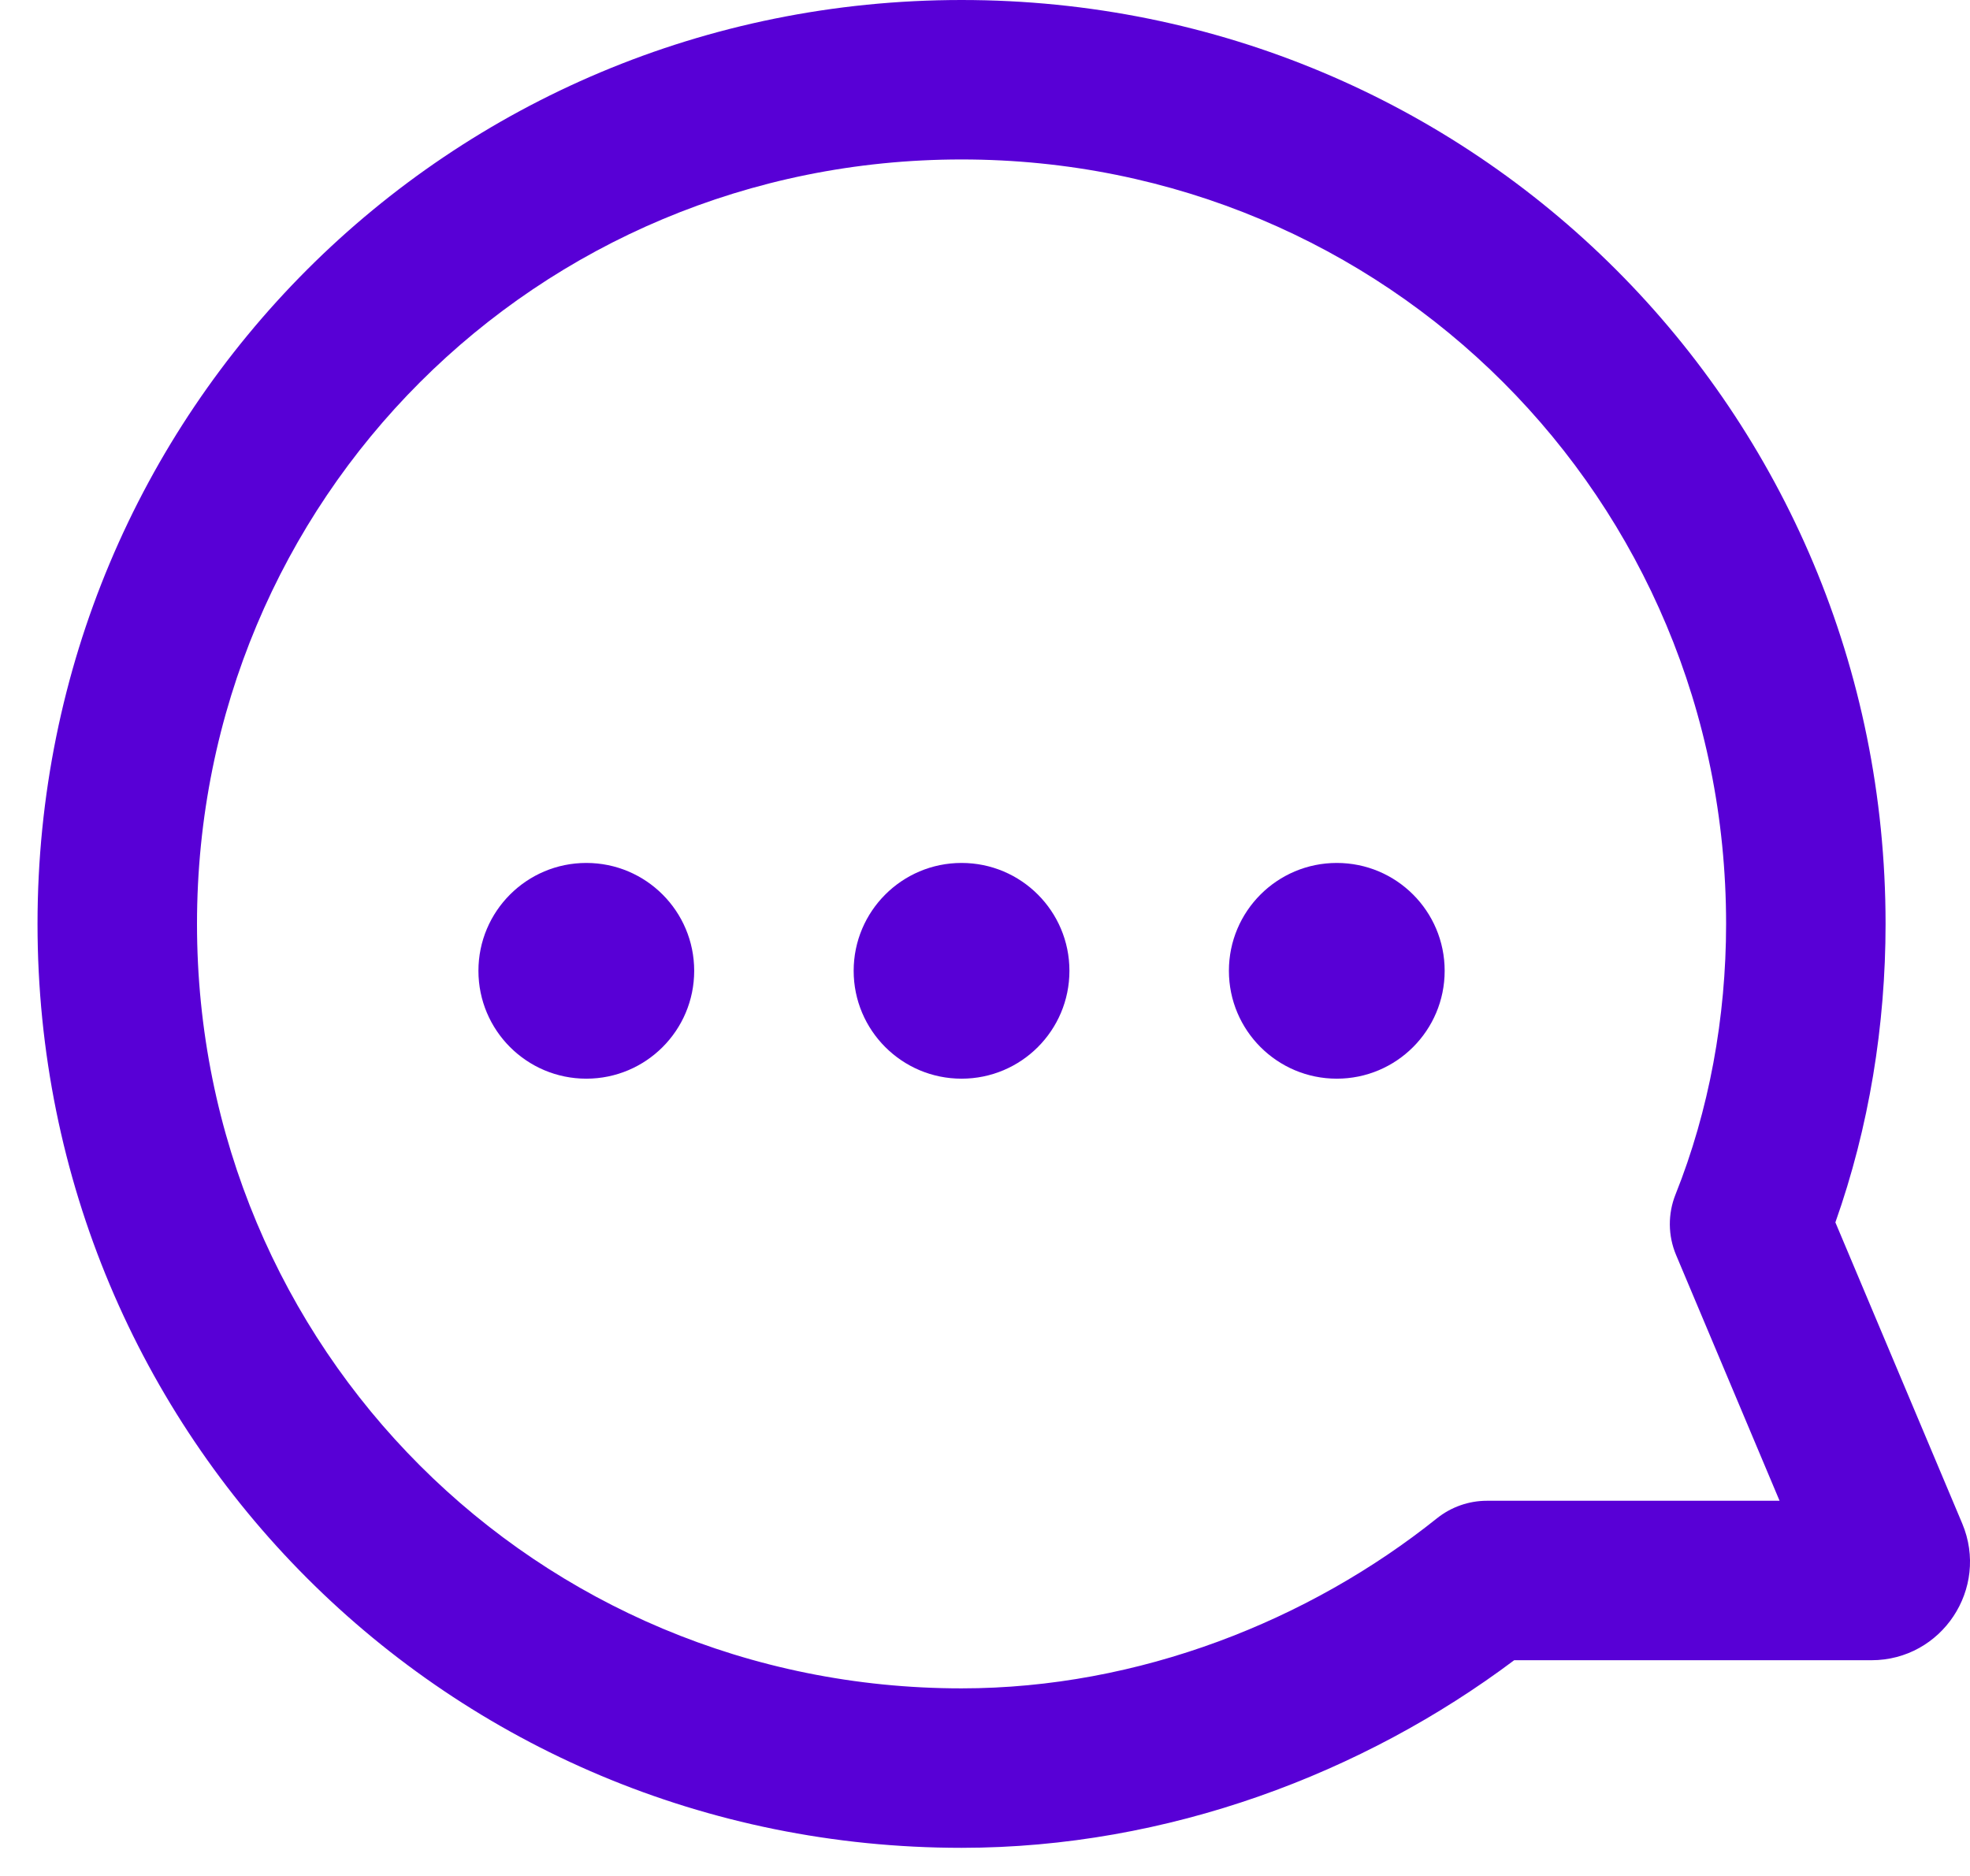 <svg width="21" height="20" viewBox="0 0 21 20" fill="none" xmlns="http://www.w3.org/2000/svg">
<path fill-rule="evenodd" clip-rule="evenodd" d="M10.25 1.7C14.781 1.7 18.4 5.319 18.4 9.85C18.4 10.849 18.218 11.841 17.861 12.734C17.778 12.942 17.78 13.174 17.867 13.38L18.97 16H15.85C15.657 16 15.47 16.066 15.319 16.186C13.955 17.278 12.139 18 10.25 18C5.72 18 2.1 14.381 2.1 9.85C2.1 5.319 5.72 1.7 10.25 1.7ZM20.1 9.85C20.1 4.381 15.72 0 10.25 0C4.781 0 0.4 4.381 0.4 9.85C0.4 15.319 4.781 19.7 10.25 19.7C12.45 19.7 14.535 18.905 16.141 17.7H19.949C20.7 17.7 21.208 16.935 20.917 16.242L19.565 13.032C19.924 12.018 20.1 10.931 20.1 9.85ZM6.25 9.2C5.615 9.2 5.1 9.715 5.1 10.35C5.1 10.985 5.615 11.5 6.25 11.5C6.886 11.5 7.4 10.985 7.4 10.35C7.4 9.715 6.886 9.2 6.25 9.2ZM10.25 9.2C9.615 9.2 9.1 9.715 9.1 10.35C9.1 10.985 9.615 11.5 10.25 11.5C10.886 11.5 11.4 10.985 11.4 10.35C11.4 9.715 10.886 9.2 10.25 9.2ZM14.25 9.2C13.615 9.2 13.1 9.715 13.1 10.35C13.1 10.985 13.615 11.5 14.25 11.5C14.886 11.5 15.4 10.985 15.4 10.35C15.4 9.715 14.886 9.2 14.25 9.2Z" fill="#5800D6"/>
</svg>
